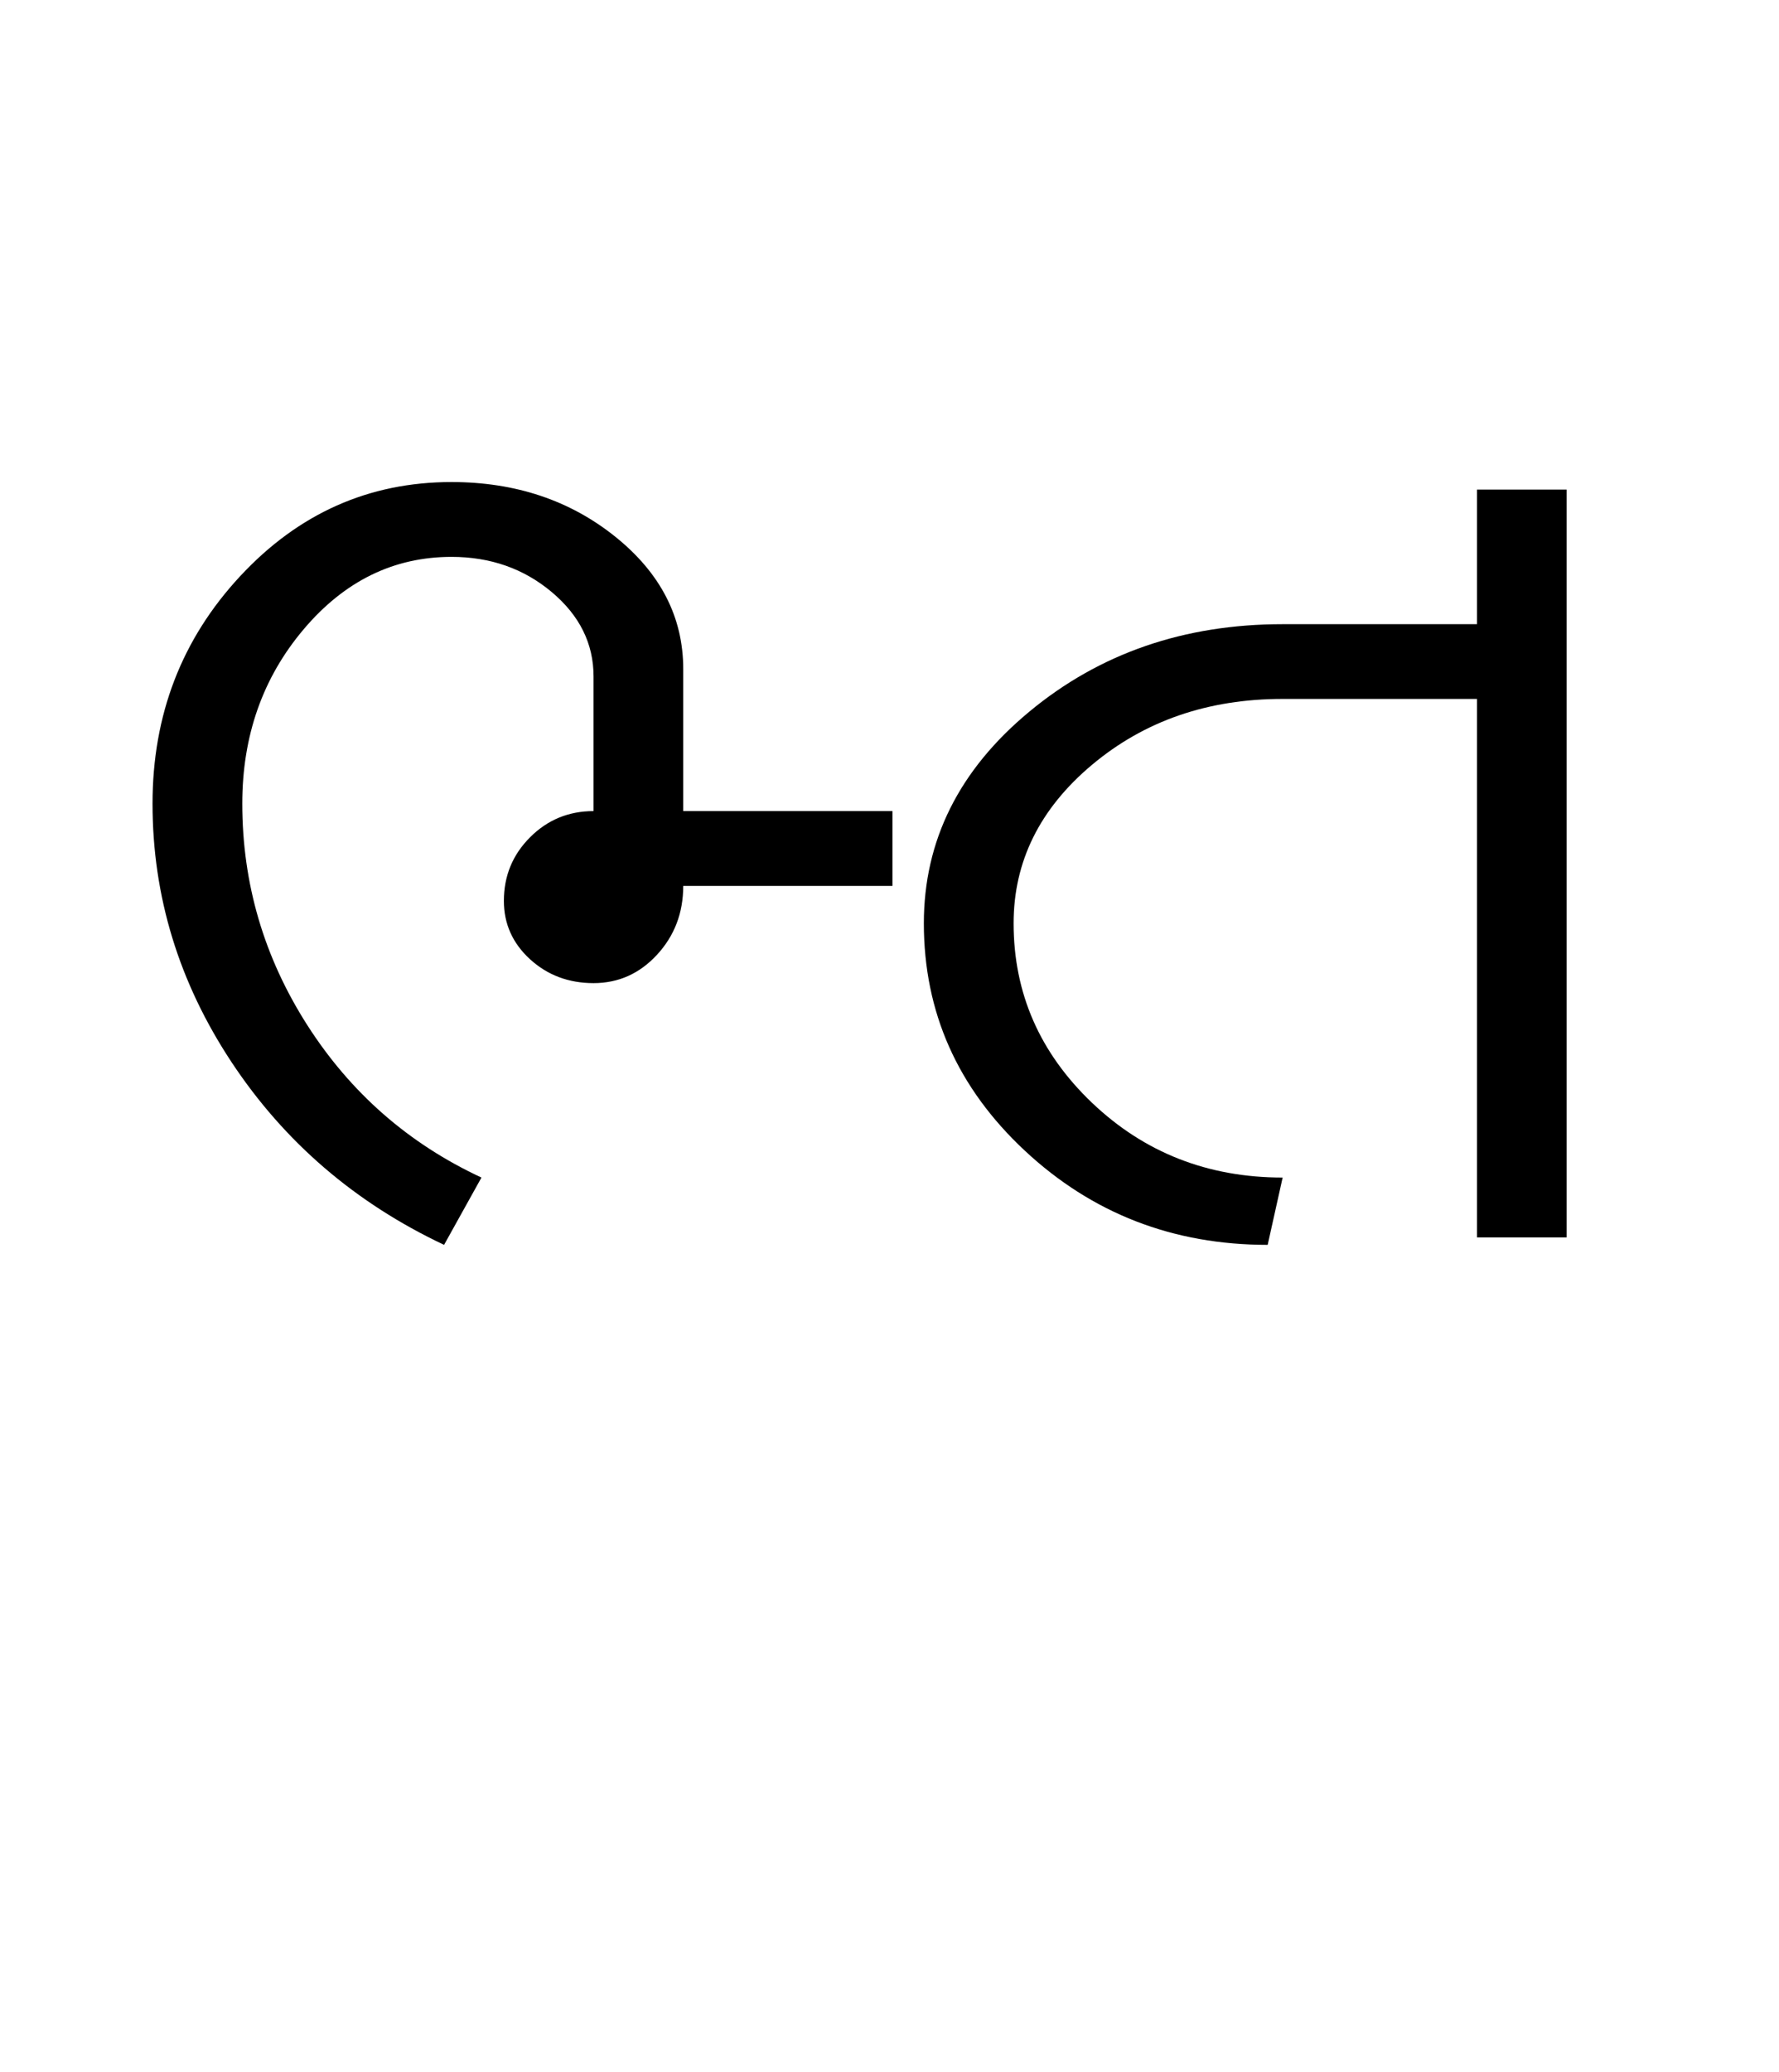 <?xml version="1.0" encoding="UTF-8"?>
<svg xmlns="http://www.w3.org/2000/svg" xmlns:xlink="http://www.w3.org/1999/xlink" width="365.75pt" height="425.75pt" viewBox="0 0 365.75 425.75" version="1.1">
<defs>
<g>
<symbol overflow="visible" id="glyph0-0">
<path style="stroke:none;" d="M 8.297 0 L 8.297 -170.562 L 75.297 -170.562 L 75.297 0 Z M 16.594 -8.297 L 67 -8.297 L 67 -162.266 L 16.594 -162.266 Z M 16.594 -8.297 "/>
</symbol>
<symbol overflow="visible" id="glyph0-1">
<path style="stroke:none;" d="M 15.359 -89.125 C 15.359 -107.352 21.352 -122.922 33.344 -135.828 C 45.332 -148.742 59.828 -155.203 76.828 -155.203 C 89.941 -155.203 101.16 -151.461 110.484 -143.984 C 119.805 -136.504 124.469 -127.438 124.469 -116.781 L 124.469 -87.594 L 167.484 -87.594 L 167.484 -72.219 L 124.469 -72.219 C 124.469 -66.688 122.672 -61.973 119.078 -58.078 C 115.492 -54.191 111.145 -52.25 106.031 -52.25 C 100.906 -52.25 96.551 -53.883 92.969 -57.156 C 89.383 -60.438 87.594 -64.43 87.594 -69.141 C 87.594 -74.266 89.383 -78.617 92.969 -82.203 C 96.551 -85.797 100.906 -87.594 106.031 -87.594 L 106.031 -115.25 C 106.031 -122.008 103.16 -127.797 97.422 -132.609 C 91.68 -137.422 84.816 -139.828 76.828 -139.828 C 64.941 -139.828 54.801 -134.859 46.406 -124.922 C 38.008 -114.984 33.812 -103.051 33.812 -89.125 C 33.812 -72.727 38.266 -57.562 47.172 -43.625 C 56.086 -29.695 68.023 -19.254 82.984 -12.297 L 75.297 1.531 C 57.055 -7.07 42.504 -19.566 31.641 -35.953 C 20.785 -52.348 15.359 -70.07 15.359 -89.125 Z M 15.359 -89.125 "/>
</symbol>
<symbol overflow="visible" id="glyph0-2">
<path style="stroke:none;" d="M 12.594 -64.531 C 12.594 -81.539 19.816 -96.035 34.266 -108.016 C 48.711 -120.004 66.078 -126 86.359 -126 L 126.312 -126 L 126.312 -153.656 L 144.75 -153.656 L 144.75 0 L 126.312 0 L 126.312 -110.641 L 86.359 -110.641 C 70.992 -110.641 57.93 -106.129 47.172 -97.109 C 36.422 -88.098 31.047 -77.238 31.047 -64.531 C 31.047 -50.195 36.422 -37.906 47.172 -27.656 C 57.93 -17.414 70.992 -12.297 86.359 -12.297 L 83.281 1.531 C 63.82 1.531 47.176 -4.922 33.344 -17.828 C 19.508 -30.734 12.594 -46.301 12.594 -64.531 Z M 12.594 -64.531 "/>
</symbol>
</g>
</defs>
<g id="surface1">
<rect x="0" y="0" width="365.75" height="425.75" style="fill:rgb(100%,100%,100%);fill-opacity:1;stroke:none;"/>
<g style="fill:rgb(0%,0%,0%);fill-opacity:1;">
  <use xlink:href="#glyph0-1" x="16" y="254.25"/>
  <use xlink:href="#glyph0-2" x="177.344" y="254.25"/>
</g>
</g>
</svg>
